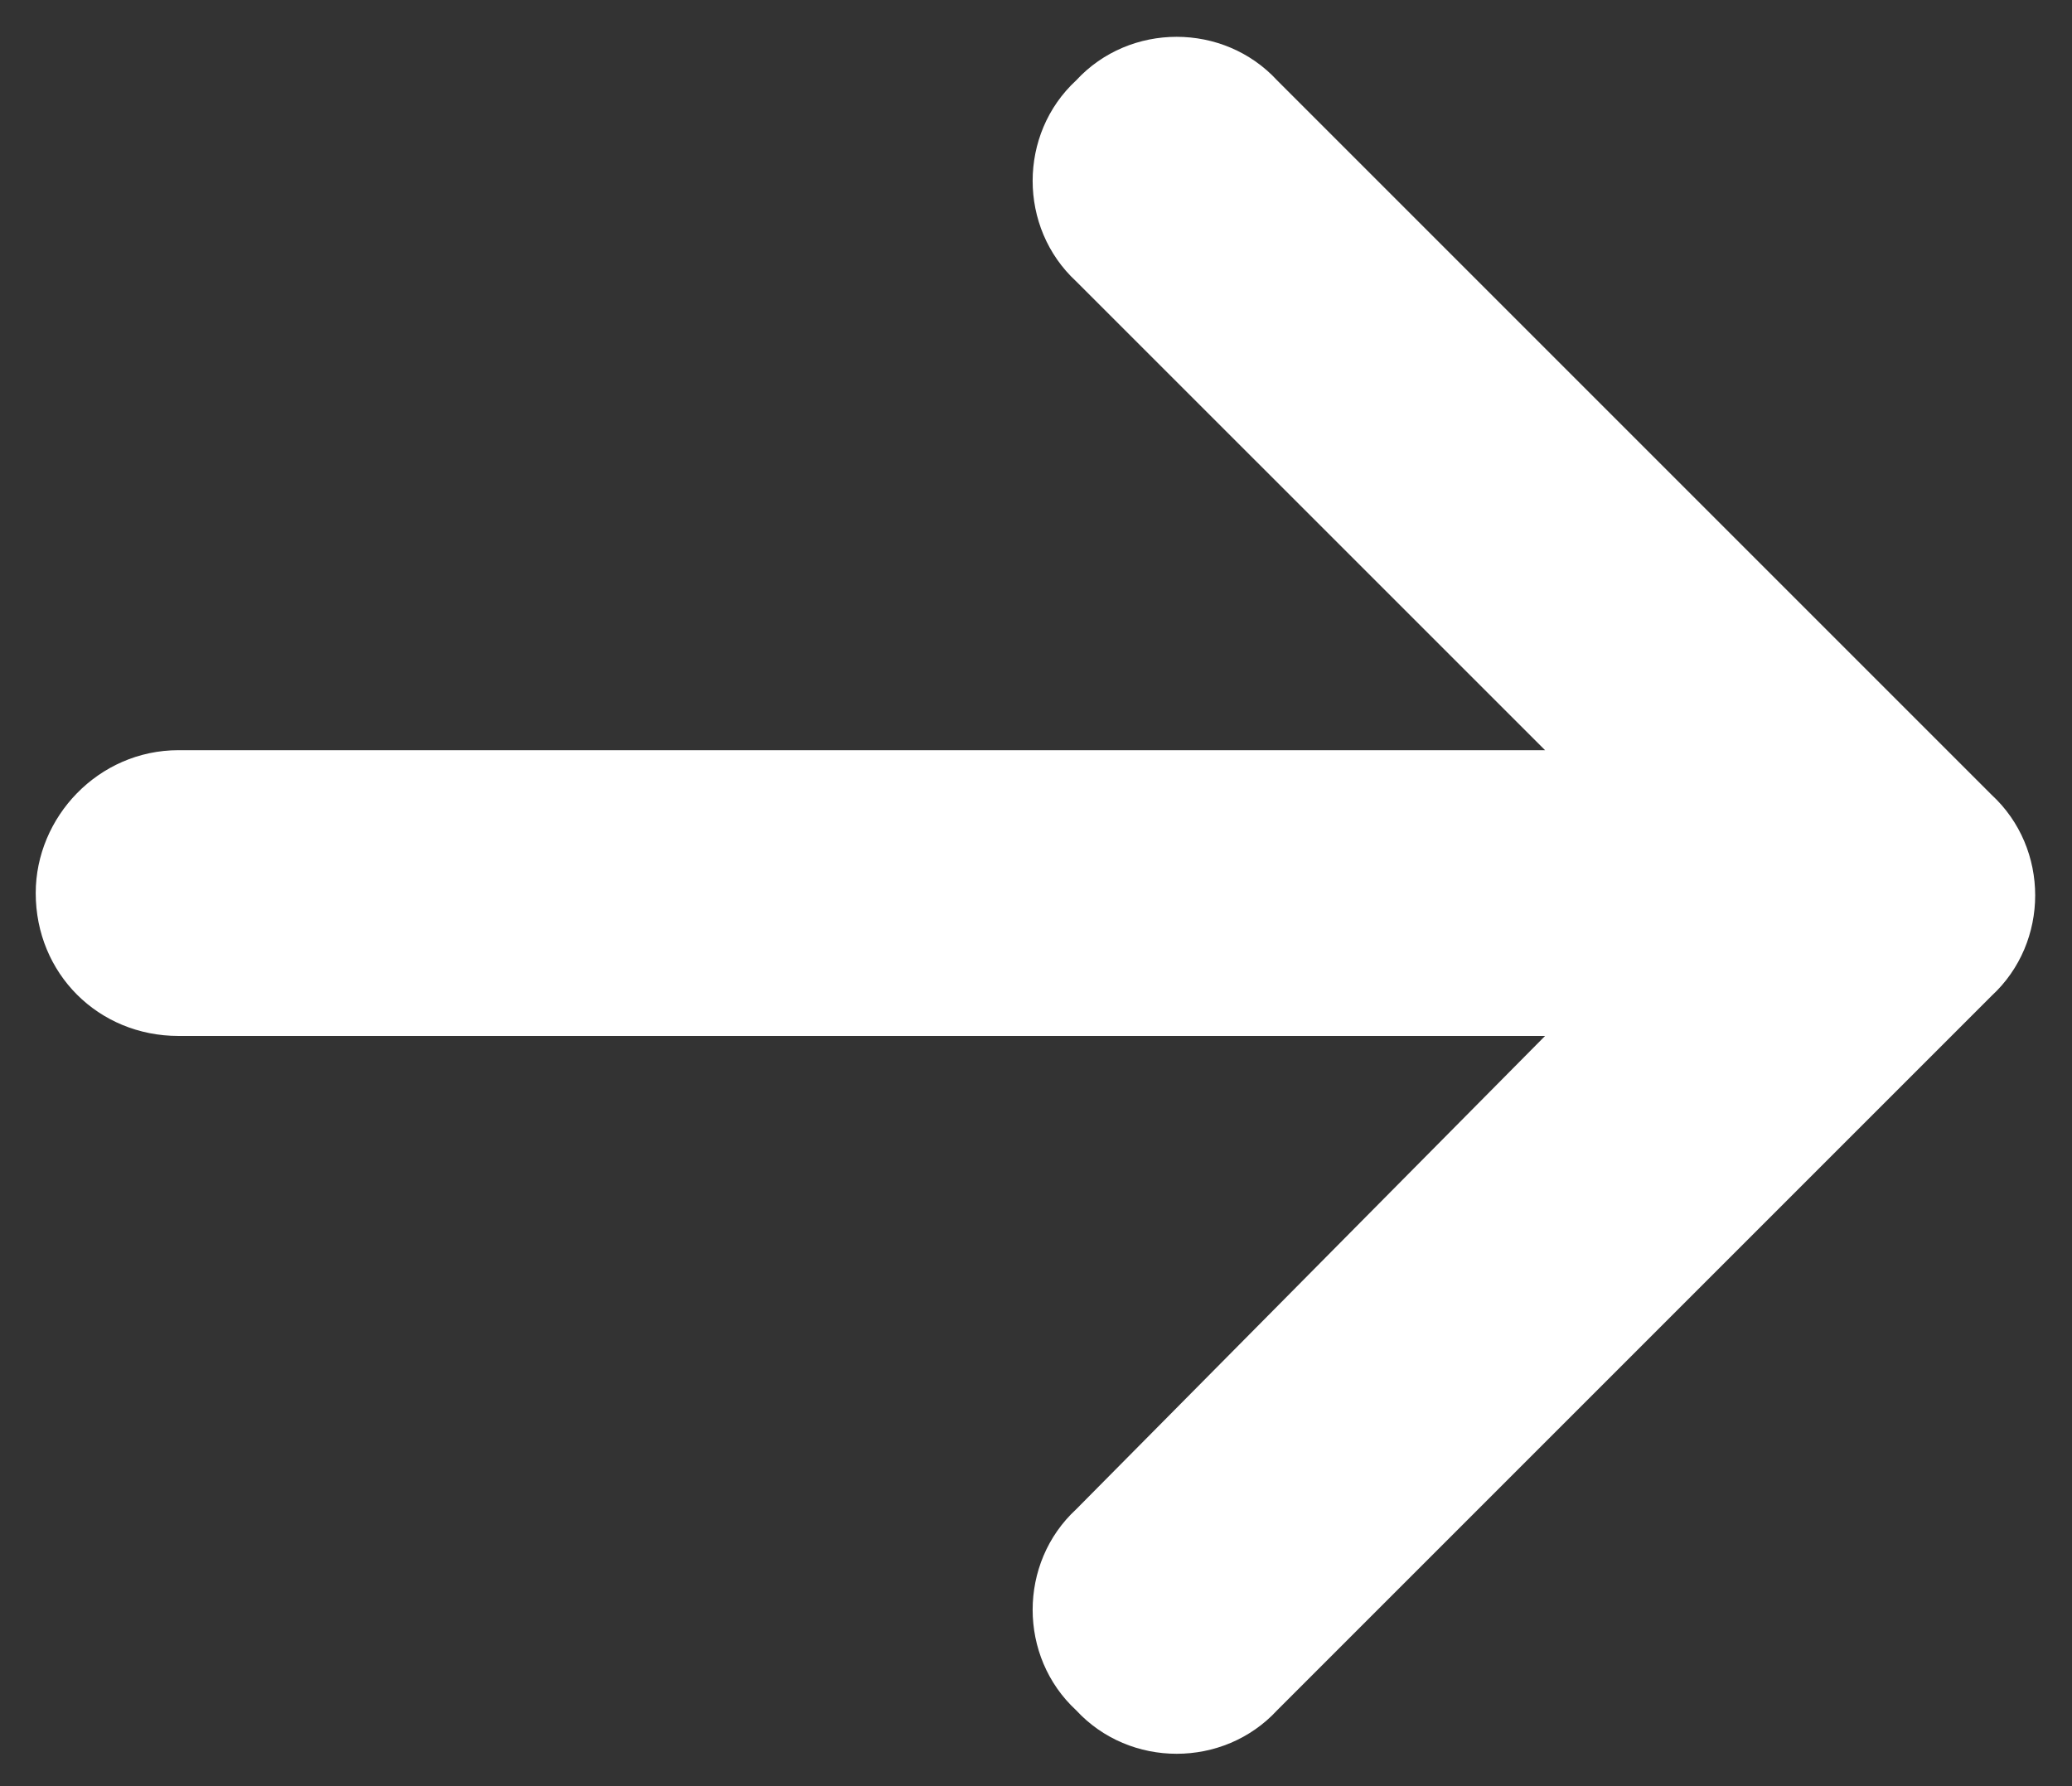 <svg width="29" height="25" viewBox="0 0 29 25" fill="none" xmlns="http://www.w3.org/2000/svg">
<rect x="0" y="0" width="29" height="25" fill="#333333" stroke="none"/>
<path d="M27.875 13.938L17.875 23.938C17.125 24.75 15.812 24.75 15.062 23.938C14.25 23.188 14.25 21.875 15.062 21.125L21.625 14.5H2.5C1.375 14.5 0.5 13.625 0.5 12.5C0.5 11.438 1.375 10.5 2.5 10.5H21.625L15.062 3.938C14.25 3.188 14.25 1.875 15.062 1.125C15.812 0.312 17.125 0.312 17.875 1.125L27.875 11.125C28.688 11.875 28.688 13.188 27.875 13.938Z" fill="white"/>
</svg>
